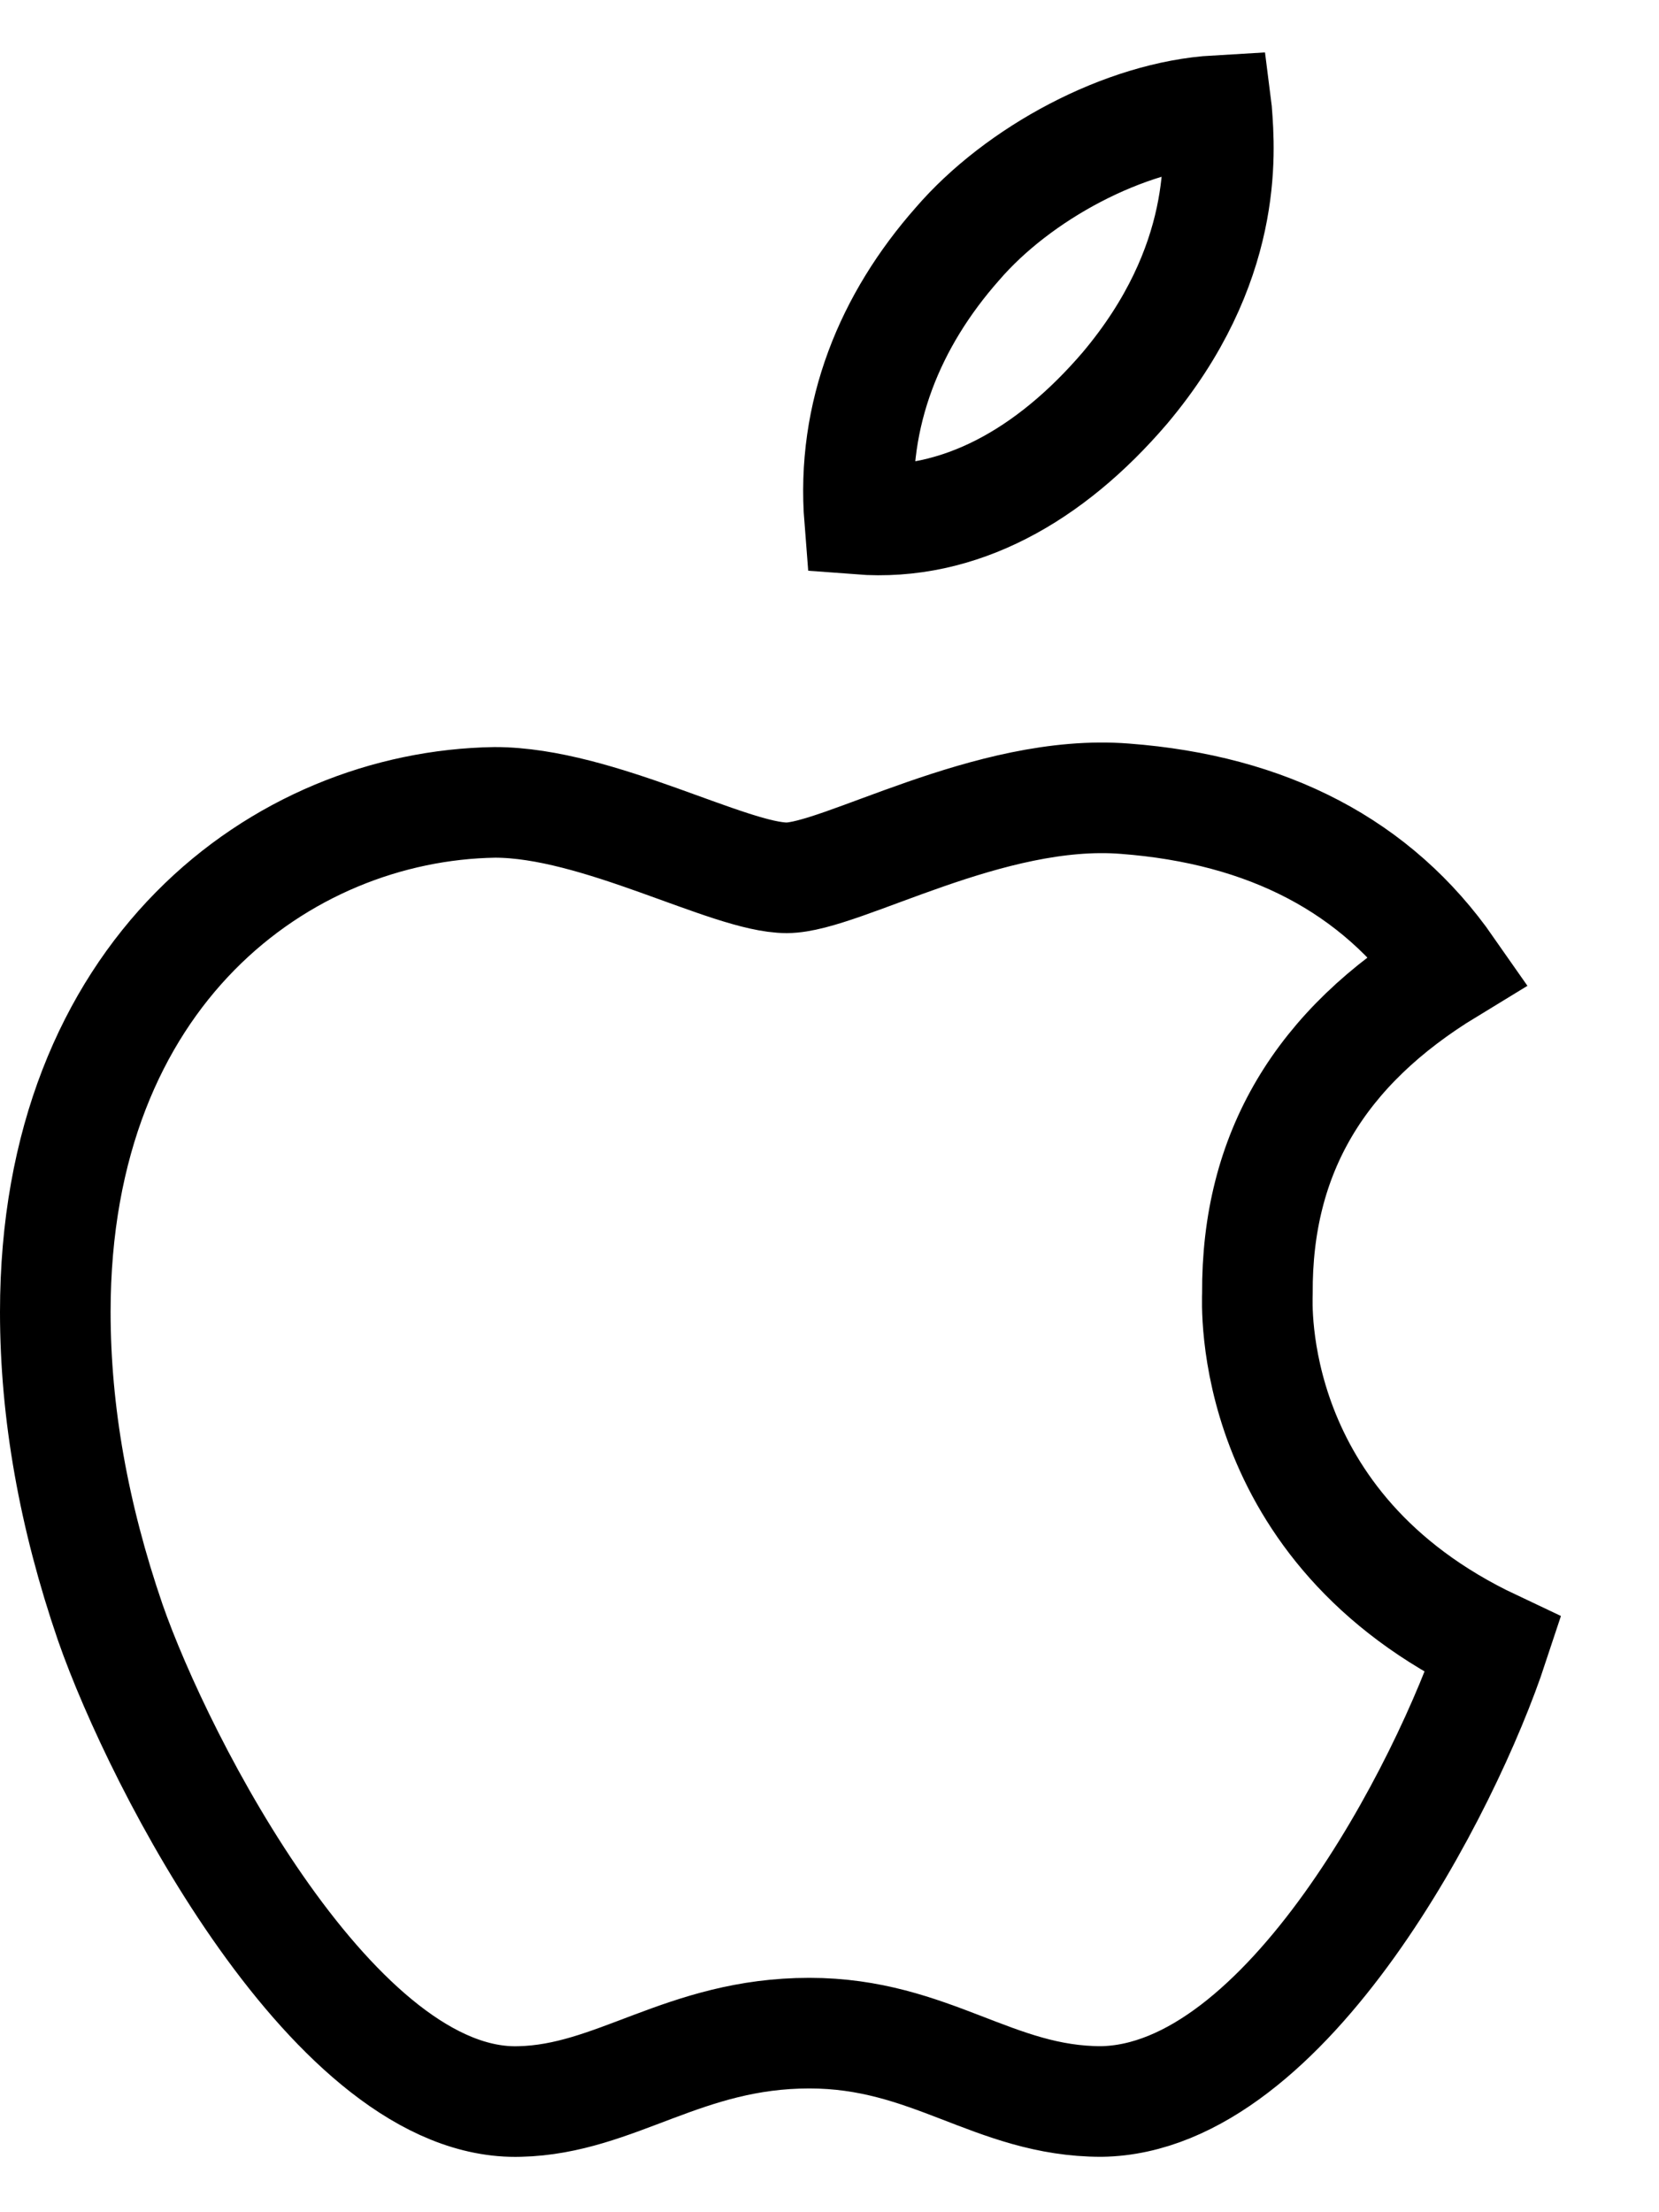 <svg width="15" height="20" viewBox="0 0 15 20" fill="none" xmlns="http://www.w3.org/2000/svg">
    <path
        d="M13.096 8.762C11.936 9.468 11.361 10.425 11.369 11.695C11.369 11.76 11.248 13.81 13.5 14.873C13.08 16.147 11.636 18.975 9.957 18.999C8.986 18.999 8.417 18.381 7.318 18.381C6.185 18.381 5.57 18.979 4.699 18.999C3.035 19.05 1.439 15.938 0.997 14.668C0.666 13.704 0.5 12.767 0.5 11.861C0.5 8.792 2.548 7.284 4.474 7.254C5.408 7.254 6.595 7.936 7.113 7.936C7.604 7.936 8.945 7.124 10.171 7.221C11.465 7.319 12.447 7.831 13.096 8.762Z"
        stroke="currentcolor" />
    <path
        d="M11.001 1.008C11.03 1.382 11.107 2.396 10.171 3.508C9.494 4.299 8.672 4.763 7.772 4.694C7.696 3.739 8.051 2.892 8.655 2.207C9.204 1.568 10.167 1.048 11 1L11.001 1.008Z"
        stroke="currentcolor" />
</svg>
